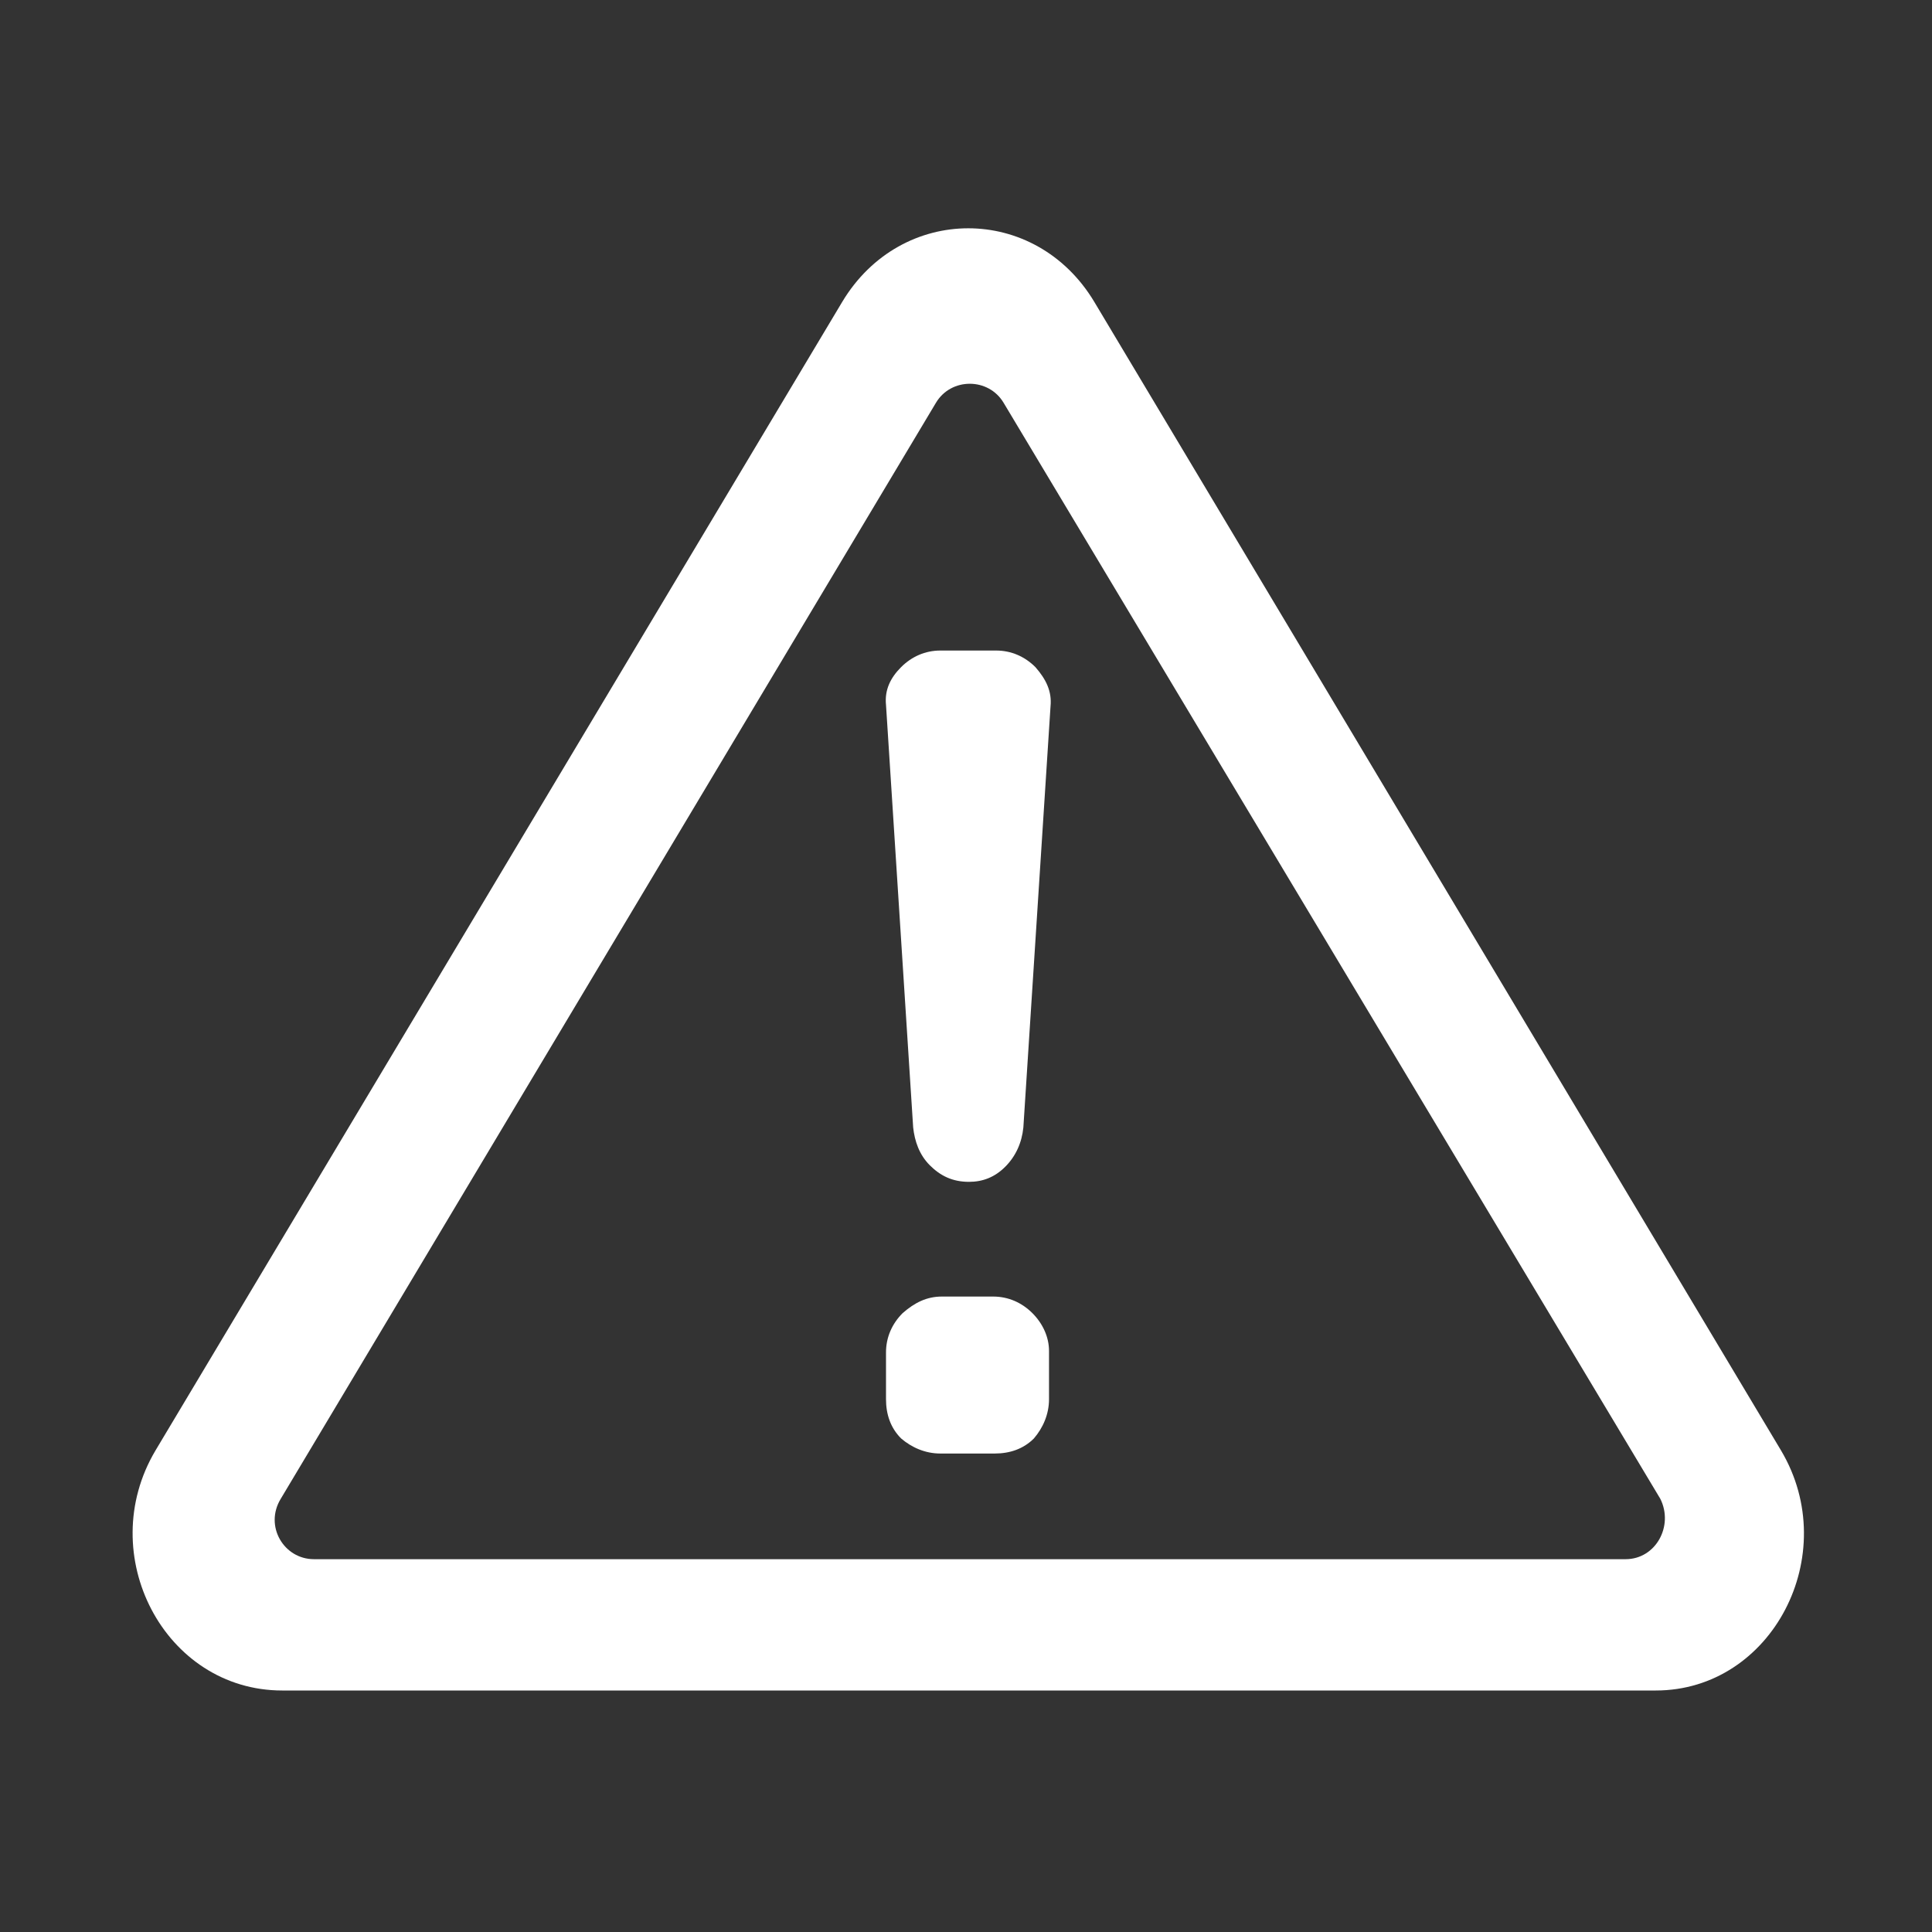 <?xml version="1.0" encoding="utf-8"?>
<!-- Generator: Adobe Illustrator 23.0.3, SVG Export Plug-In . SVG Version: 6.00 Build 0)  -->
<svg version="1.1" id="Vrstva_1" xmlns="http://www.w3.org/2000/svg" xmlns:xlink="http://www.w3.org/1999/xlink" x="0px" y="0px"
	 viewBox="0 0 128 128" style="enable-background:new 0 0 128 128;" xml:space="preserve">
<rect x="0" y="0" width="128" height="128" fill="#333333" stroke="none"/>
<style type="text/css">
	.st0{fill:#ffffff;}
</style>
<g>
	<path class="st0" d="M118,96.1L72.5,20c-3.9-6.5-12.8-6.5-16.7,0L10.3,96.1C6.2,103,10.9,112,18.7,112h91
		C117.4,112,122.1,103,118,96.1z M107.7,103.3H20.8c-2,0-3.3-2.2-2.2-4l43.4-72.6c1-1.7,3.5-1.7,4.5,0l43.5,72.6
		C110.9,101.1,109.7,103.3,107.7,103.3z"/>
	<path class="st0" d="M62.4,85.9h3.4c1,0,1.9,0.4,2.6,1.1c0.7,0.7,1.1,1.6,1.1,2.5v3.2c0,1-0.4,1.9-1,2.6c-0.7,0.7-1.6,1-2.6,1h-3.6
		c-1,0-1.9-0.4-2.6-1c-0.7-0.7-1-1.6-1-2.6v-3.1c0-1,0.4-1.9,1.1-2.6C60.6,86.3,61.4,85.9,62.4,85.9z M69.6,46.8l-1.8,27.9
		c-0.1,1-0.5,1.9-1.2,2.6c-0.7,0.7-1.5,1-2.4,1c-1.1,0-1.9-0.4-2.6-1.1c-0.7-0.7-1-1.6-1.1-2.5l-1.8-28c-0.1-1,0.3-1.8,1-2.5
		c0.7-0.7,1.6-1.1,2.6-1.1H66c1,0,1.9,0.4,2.6,1.1C69.3,45,69.7,45.8,69.6,46.8z"/>
</g>
</svg>
